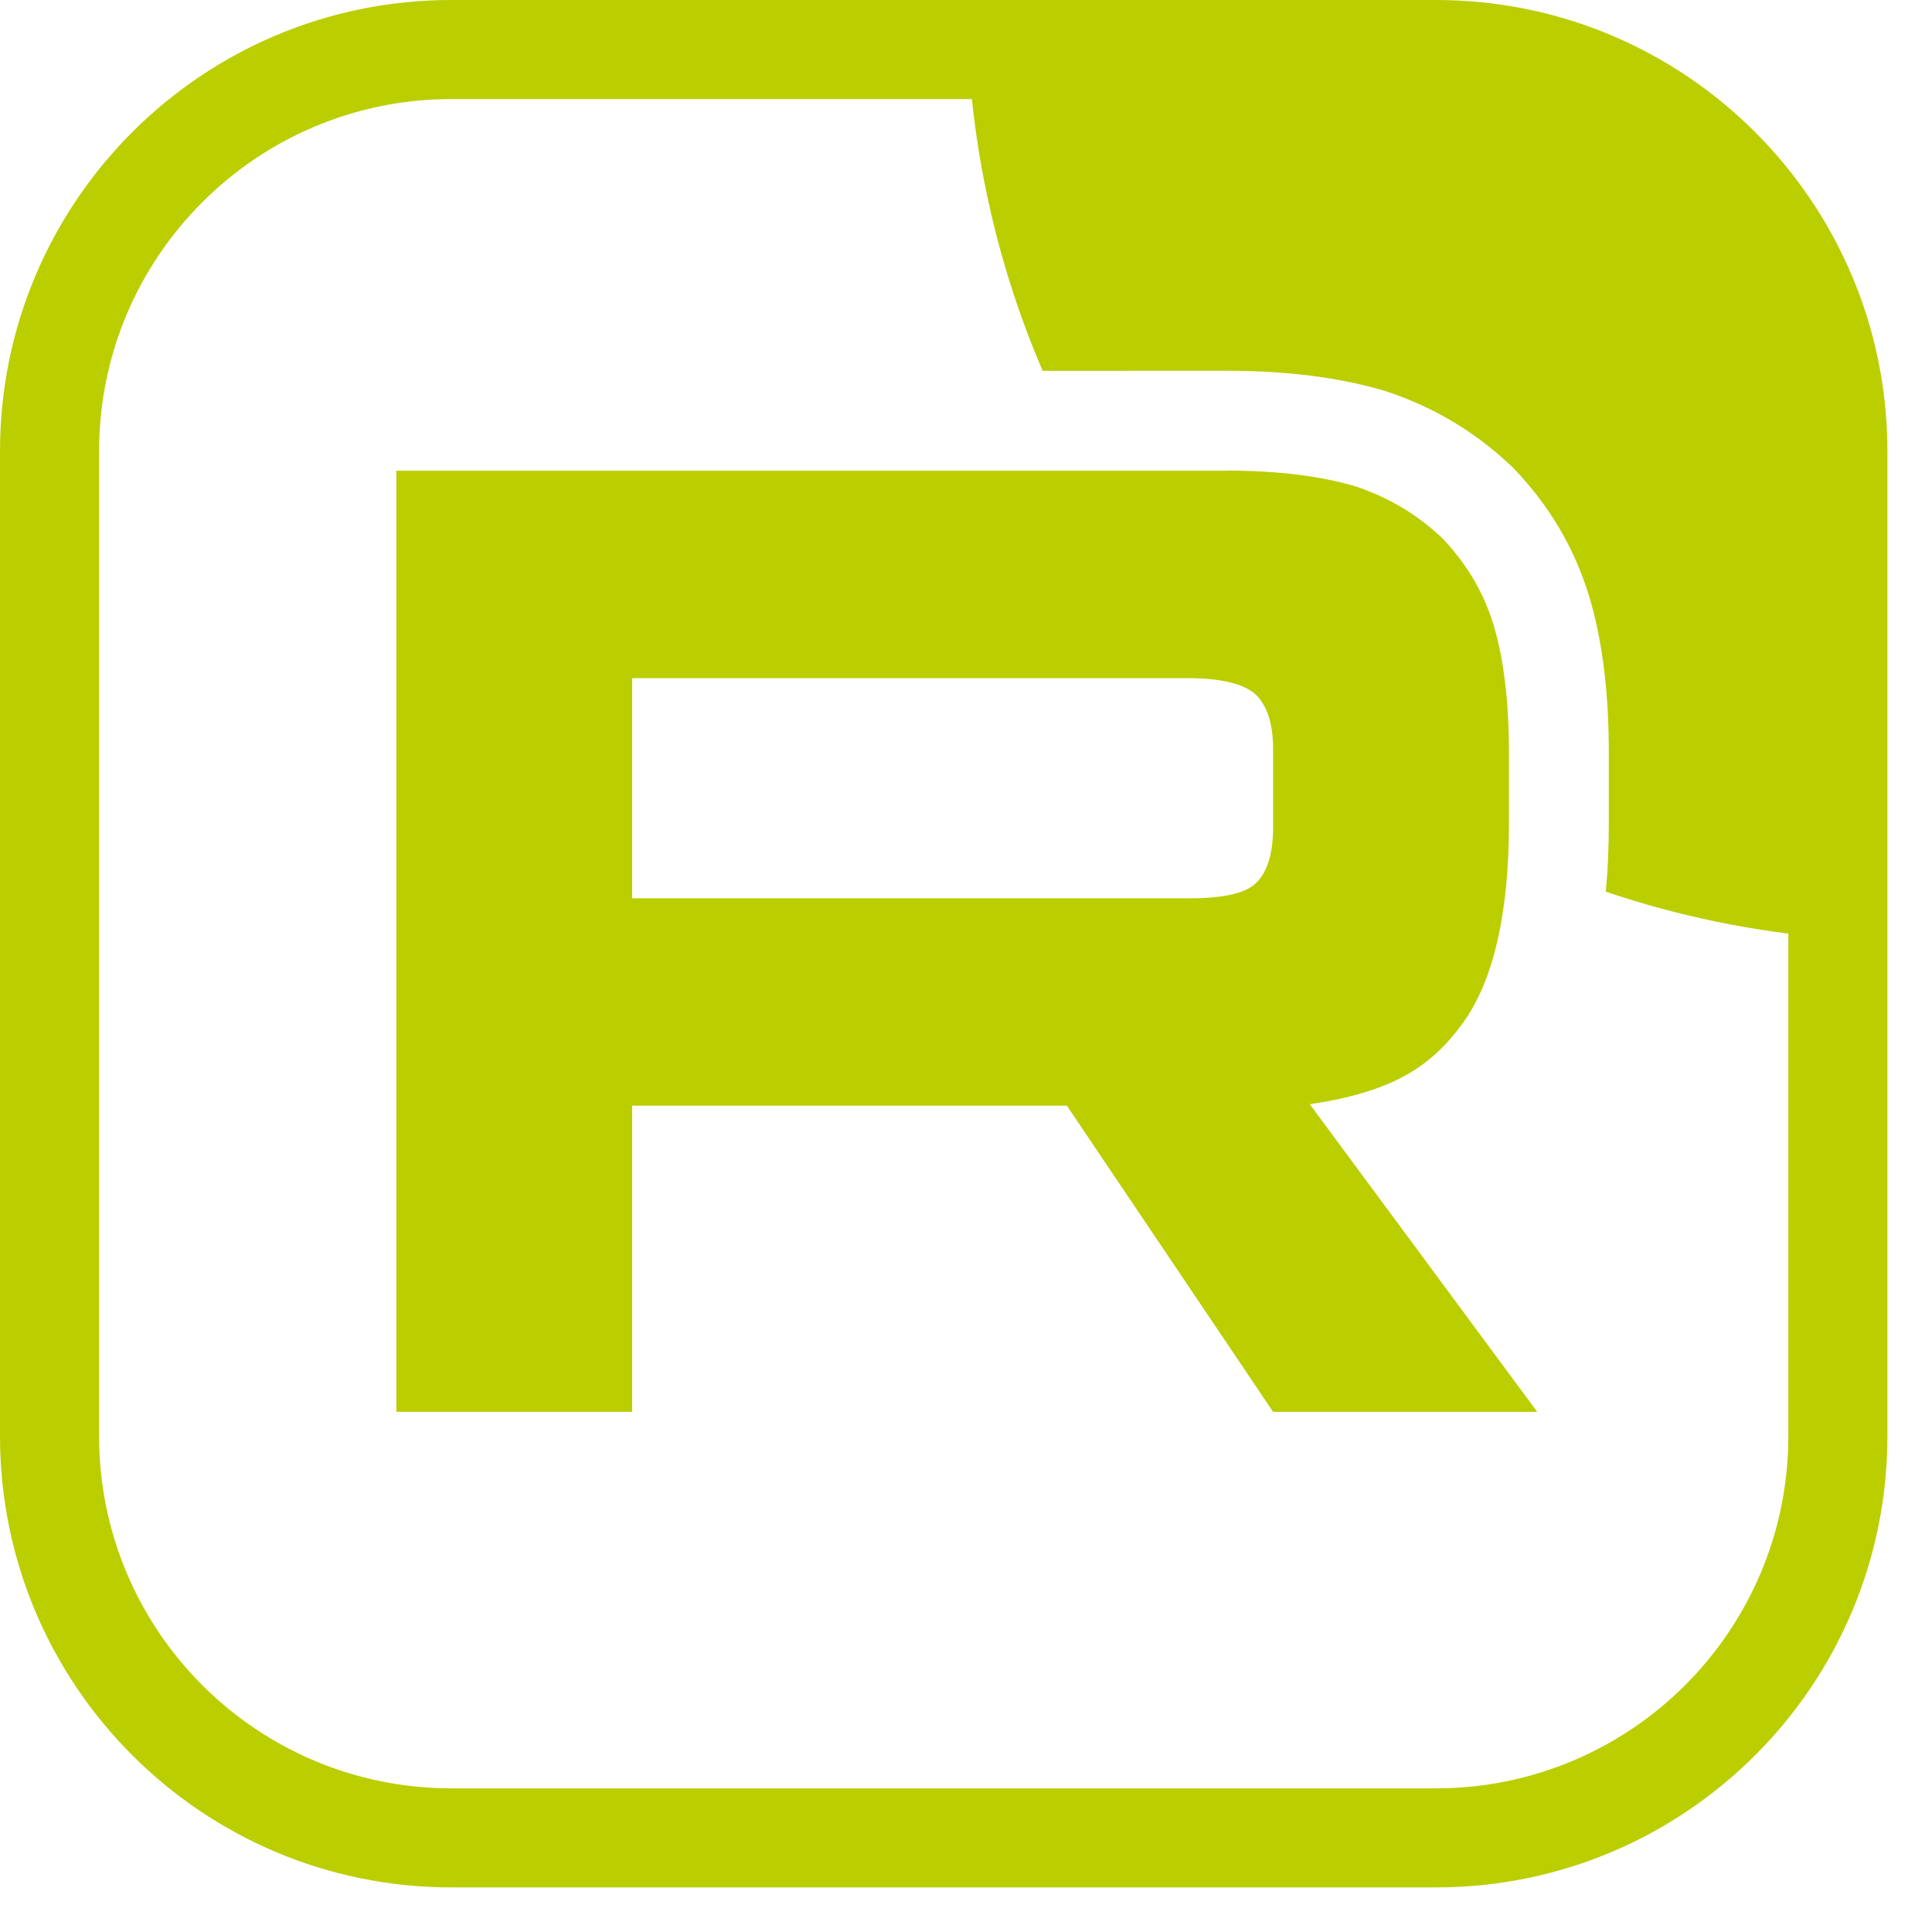 <svg xmlns="http://www.w3.org/2000/svg" width="39" height="39" viewBox="0 0 39 39" fill="none">
  <g transform="translate(-122,0)">
    <path d="M158.1 9.111C158.099 5.184 154.916 2 150.989 2H131.111C127.184 2 124 5.184 124 9.111V28.988C124 32.916 127.184 36.1 131.111 36.1H150.989C154.916 36.099 158.1 32.916 158.1 28.988V9.111ZM160.1 28.988C160.1 34.02 156.021 38.099 150.989 38.1H131.111C126.08 38.1 122 34.02 122 28.988V9.111C122 4.079 126.08 0 131.111 0H150.989C156.021 0 160.099 4.079 160.1 9.111V28.988Z" fill="#BBCE00"/>
    <path d="M145.988 18.133H134.761V13.69H145.988C146.644 13.69 147.1 13.804 147.329 14.004C147.557 14.204 147.699 14.574 147.699 15.114V16.71C147.699 17.279 147.557 17.65 147.329 17.849C147.1 18.049 146.644 18.134 145.988 18.134V18.133ZM146.758 9.502H142.569H138.379H130V28.5H134.761V22.319H143.536L147.699 28.5H153.031L148.44 22.29C150.132 22.039 150.892 21.521 151.519 20.666C152.146 19.811 152.46 18.445 152.46 16.621V15.196C152.46 14.115 152.346 13.26 152.146 12.605C151.946 11.95 151.605 11.38 151.119 10.868C150.607 10.384 150.037 10.043 149.352 9.814C148.668 9.614 147.812 9.5 146.758 9.5V9.502Z" fill="#BBCE00"/>
    <path d="M149 1C154.523 1 159 5.477 159 11V18.939C157.409 18.814 155.873 18.493 154.416 18C154.457 17.549 154.476 17.087 154.476 16.621V15.196C154.476 13.987 154.349 12.921 154.073 12.018C153.775 11.043 153.266 10.204 152.582 9.482L152.544 9.442L152.504 9.404C151.774 8.715 150.949 8.222 149.989 7.902L149.915 7.879C149.003 7.613 147.949 7.484 146.758 7.484H144.743V7.486H143.047C142.185 5.479 141.66 3.293 141.541 1H149Z" fill="#BBCE00"/>
  </g>
</svg>
